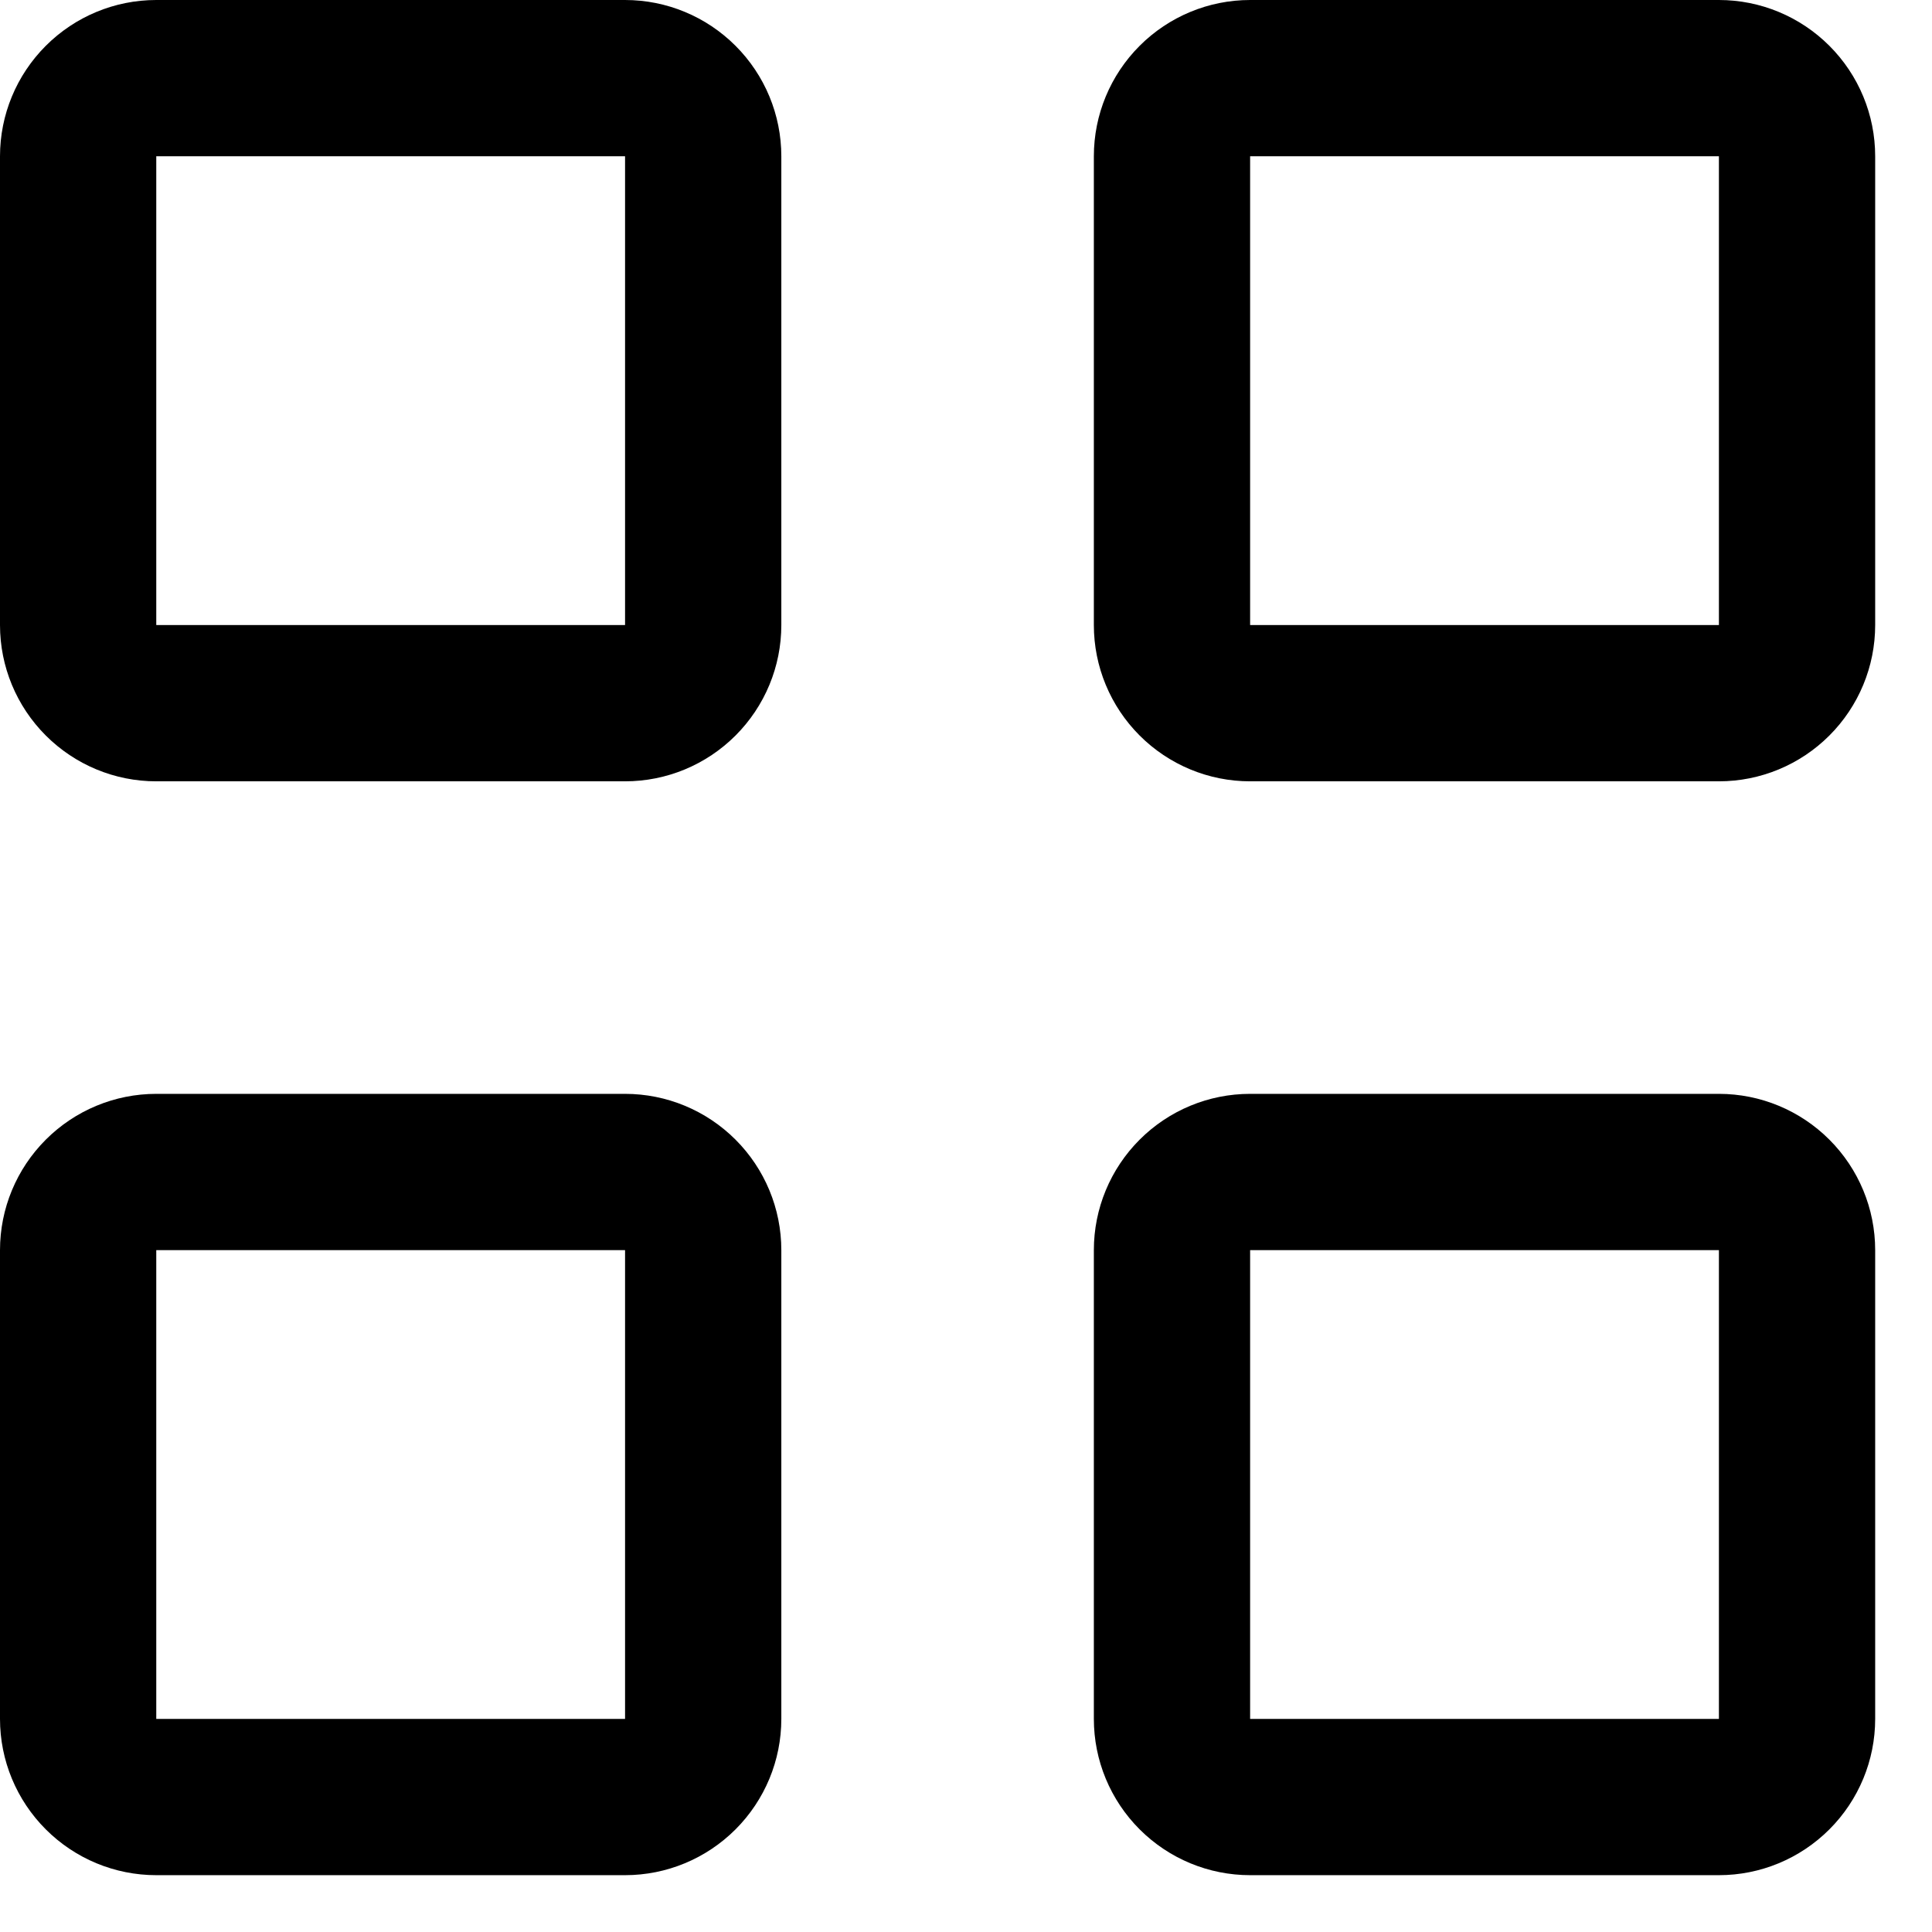 <svg width="17" height="17" viewBox="0 0 17 17" fill="none" xmlns="http://www.w3.org/2000/svg">
<path d="M5.5 0H1.375C1.01 0 0.661 0.145 0.403 0.403C0.145 0.661 0 1.01 0 1.375V5.5C0 5.865 0.145 6.214 0.403 6.472C0.661 6.73 1.01 6.875 1.375 6.875H5.5C5.865 6.875 6.214 6.73 6.472 6.472C6.73 6.214 6.875 5.865 6.875 5.5V1.375C6.875 1.01 6.73 0.661 6.472 0.403C6.214 0.145 5.865 0 5.5 0V0ZM5.5 5.5H1.375V1.375H5.5V5.5Z" fill="black"/>
<path d="M15.125 0H11C10.635 0 10.286 0.145 10.028 0.403C9.77 0.661 9.625 1.01 9.625 1.375V5.5C9.625 5.865 9.77 6.214 10.028 6.472C10.286 6.73 10.635 6.875 11 6.875H15.125C15.49 6.875 15.839 6.73 16.097 6.472C16.355 6.214 16.5 5.865 16.5 5.5V1.375C16.5 1.01 16.355 0.661 16.097 0.403C15.839 0.145 15.49 0 15.125 0V0ZM15.125 5.5H11V1.375H15.125V5.5Z" fill="black"/>
<path d="M5.5 9.625H1.375C1.01 9.625 0.661 9.77 0.403 10.028C0.145 10.286 0 10.635 0 11V15.125C0 15.49 0.145 15.839 0.403 16.097C0.661 16.355 1.01 16.5 1.375 16.5H5.5C5.865 16.5 6.214 16.355 6.472 16.097C6.73 15.839 6.875 15.49 6.875 15.125V11C6.875 10.635 6.73 10.286 6.472 10.028C6.214 9.77 5.865 9.625 5.5 9.625ZM5.5 15.125H1.375V11H5.5V15.125Z" fill="black"/>
<path d="M15.125 9.625H11C10.635 9.625 10.286 9.77 10.028 10.028C9.77 10.286 9.625 10.635 9.625 11V15.125C9.625 15.49 9.77 15.839 10.028 16.097C10.286 16.355 10.635 16.5 11 16.5H15.125C15.49 16.5 15.839 16.355 16.097 16.097C16.355 15.839 16.5 15.49 16.5 15.125V11C16.5 10.635 16.355 10.286 16.097 10.028C15.839 9.77 15.49 9.625 15.125 9.625ZM15.125 15.125H11V11H15.125V15.125Z" fill="black"/>
</svg>
